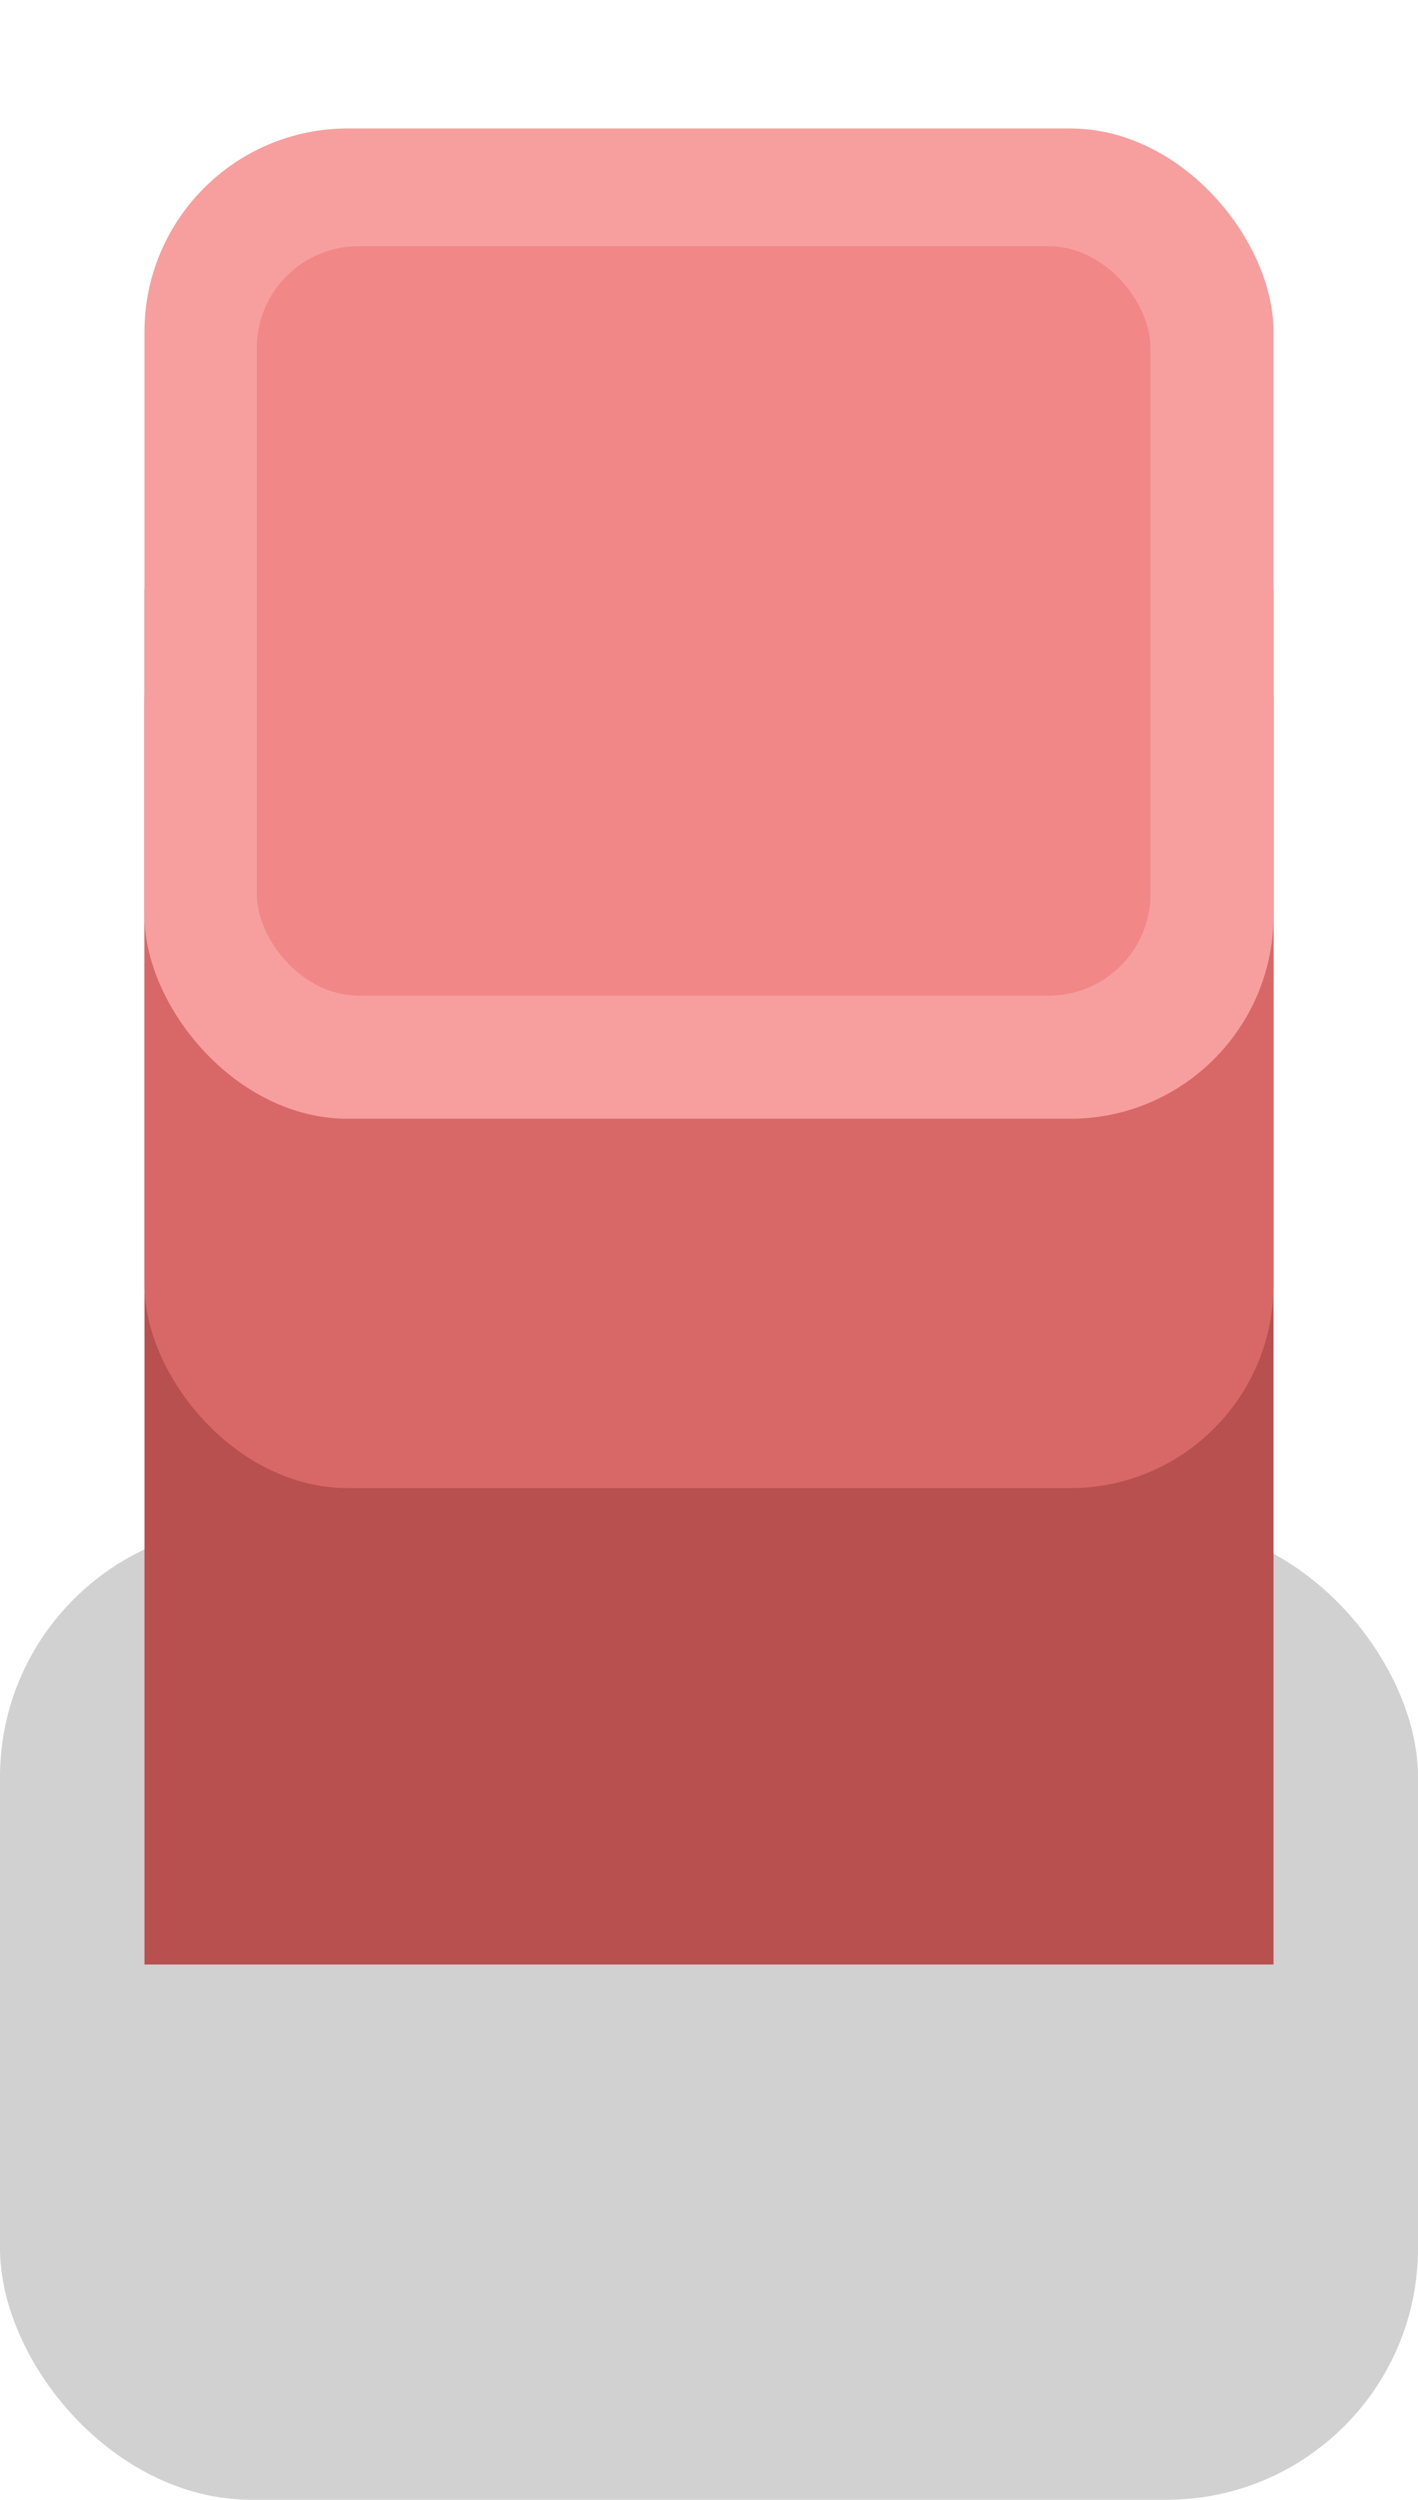 <?xml version="1.0" encoding="UTF-8" standalone="no"?>
<svg
   xmlns:dc="http://purl.org/dc/elements/1.1/"
   xmlns:cc="http://creativecommons.org/ns#"
   xmlns:rdf="http://www.w3.org/1999/02/22-rdf-syntax-ns#"
   xmlns:svg="http://www.w3.org/2000/svg"
   xmlns="http://www.w3.org/2000/svg"
   xmlns:xlink="http://www.w3.org/1999/xlink"
   xmlns:sodipodi="http://sodipodi.sourceforge.net/DTD/sodipodi-0.dtd"
   xmlns:inkscape="http://www.inkscape.org/namespaces/inkscape"
   sodipodi:docname="wall_block.svg"
   inkscape:version="1.0 (4035a4fb49, 2020-05-01)"
   id="svg17239"
   version="1.1"
   viewBox="0 0 0.265 0.467"
   height="0.467mm"
   width="0.265mm">
  <defs
     id="defs17233">
    <linearGradient
       y2="-2530.798"
       x2="-397.236"
       y1="-2531.301"
       x1="-397.236"
       gradientTransform="matrix(0.049,0,0,0.049,-380.529,-2400.819)"
       gradientUnits="userSpaceOnUse"
       id="linearGradient16122"
       xlink:href="#linearGradient16026"
       inkscape:collect="always" />
    <linearGradient
       id="linearGradient16026"
       inkscape:collect="always">
      <stop
         id="stop16022"
         offset="0"
         style="stop-color:#ac403e;stop-opacity:1;" />
      <stop
         id="stop16024"
         offset="1"
         style="stop-color:#ac403e;stop-opacity:0;" />
    </linearGradient>
  </defs>
  <sodipodi:namedview
     inkscape:document-rotation="0"
     inkscape:window-maximized="1"
     inkscape:window-y="-8"
     inkscape:window-x="-8"
     inkscape:window-height="1057"
     inkscape:window-width="1920"
     inkscape:object-paths="true"
     inkscape:snap-intersection-paths="false"
     inkscape:snap-midpoints="true"
     showgrid="false"
     inkscape:current-layer="layer1"
     inkscape:document-units="mm"
     inkscape:cy="0.63415631"
     inkscape:cx="1.0960175"
     inkscape:zoom="253.42707"
     inkscape:pageshadow="2"
     inkscape:pageopacity="0.0"
     borderopacity="1.0"
     bordercolor="#666666"
     pagecolor="#ffffff"
     id="base" />
  <g
     transform="translate(-238.332,-175.028)"
     id="layer1"
     inkscape:groupmode="layer"
     inkscape:label="Layer 1">
    <g
       id="g16073-7"
       transform="translate(638.293,2699.117)">
      <rect
         ry="0.047"
         y="-2523.804"
         x="-399.961"
         height="0.182"
         width="0.265"
         id="rect19227-0-4"
         style="opacity:1;fill:#000000;fill-opacity:0.18;fill-rule:nonzero;stroke:none;stroke-width:0.197;stroke-linecap:round;stroke-linejoin:round;stroke-miterlimit:4;stroke-dasharray:none;stroke-dashoffset:0;stroke-opacity:1;paint-order:markers stroke fill" />
      <path
         style="opacity:1;fill:#b8504f;fill-opacity:1;fill-rule:nonzero;stroke:#903a39;stroke-width:0.049;stroke-linecap:round;stroke-linejoin:round;stroke-miterlimit:4;stroke-dasharray:none;stroke-dashoffset:0;stroke-opacity:1;paint-order:markers stroke fill"
         d="m -399.896,-2524.065 c -0.021,0 -0.038,0.017 -0.038,0.038 v 0.048 0.061 0.196 h 0.211 v -0.196 -0.061 -0.048 c 0,-0.021 -0.017,-0.038 -0.038,-0.038 z"
         id="rect16030-2"
         inkscape:connector-curvature="0" />
      <rect
         style="opacity:1;fill:#b8504f;fill-opacity:1;fill-rule:nonzero;stroke:none;stroke-width:0.074;stroke-linecap:round;stroke-linejoin:round;stroke-miterlimit:4;stroke-dasharray:none;stroke-dashoffset:0;stroke-opacity:1;paint-order:markers stroke fill"
         id="rect16012-1"
         width="0.211"
         height="0.257"
         x="-399.934"
         y="-2523.979" />
      <rect
         y="-2523.969"
         x="-399.934"
         height="0.185"
         width="0.211"
         id="rect16018-0"
         style="opacity:1;fill:url(#linearGradient16122);fill-opacity:1;fill-rule:nonzero;stroke:none;stroke-width:0.063;stroke-linecap:round;stroke-linejoin:round;stroke-miterlimit:4;stroke-dasharray:none;stroke-dashoffset:0;stroke-opacity:1;paint-order:markers stroke fill"
         ry="0.038" />
      <rect
         ry="0.038"
         style="opacity:1;fill:#d86867;fill-opacity:1;fill-rule:nonzero;stroke:none;stroke-width:0.063;stroke-linecap:round;stroke-linejoin:round;stroke-miterlimit:4;stroke-dasharray:none;stroke-dashoffset:0;stroke-opacity:1;paint-order:markers stroke fill"
         id="rect16016-3"
         width="0.211"
         height="0.185"
         x="-399.934"
         y="-2523.996" />
      <rect
         y="-2524.065"
         x="-399.934"
         height="0.185"
         width="0.211"
         id="rect16014-4"
         style="opacity:1;fill:#f79f9e;fill-opacity:1;fill-rule:nonzero;stroke:none;stroke-width:0.063;stroke-linecap:round;stroke-linejoin:round;stroke-miterlimit:4;stroke-dasharray:none;stroke-dashoffset:0;stroke-opacity:1;paint-order:markers stroke fill"
         ry="0.038" />
      <rect
         ry="0.019"
         style="opacity:1;fill:#f18787;fill-opacity:1;fill-rule:nonzero;stroke:none;stroke-width:0.049;stroke-linecap:round;stroke-linejoin:round;stroke-miterlimit:4;stroke-dasharray:none;stroke-dashoffset:0;stroke-opacity:1;paint-order:markers stroke fill"
         id="rect16020-8"
         width="0.167"
         height="0.14"
         x="-399.913"
         y="-2524.043" />
    </g>
  </g>
</svg>
